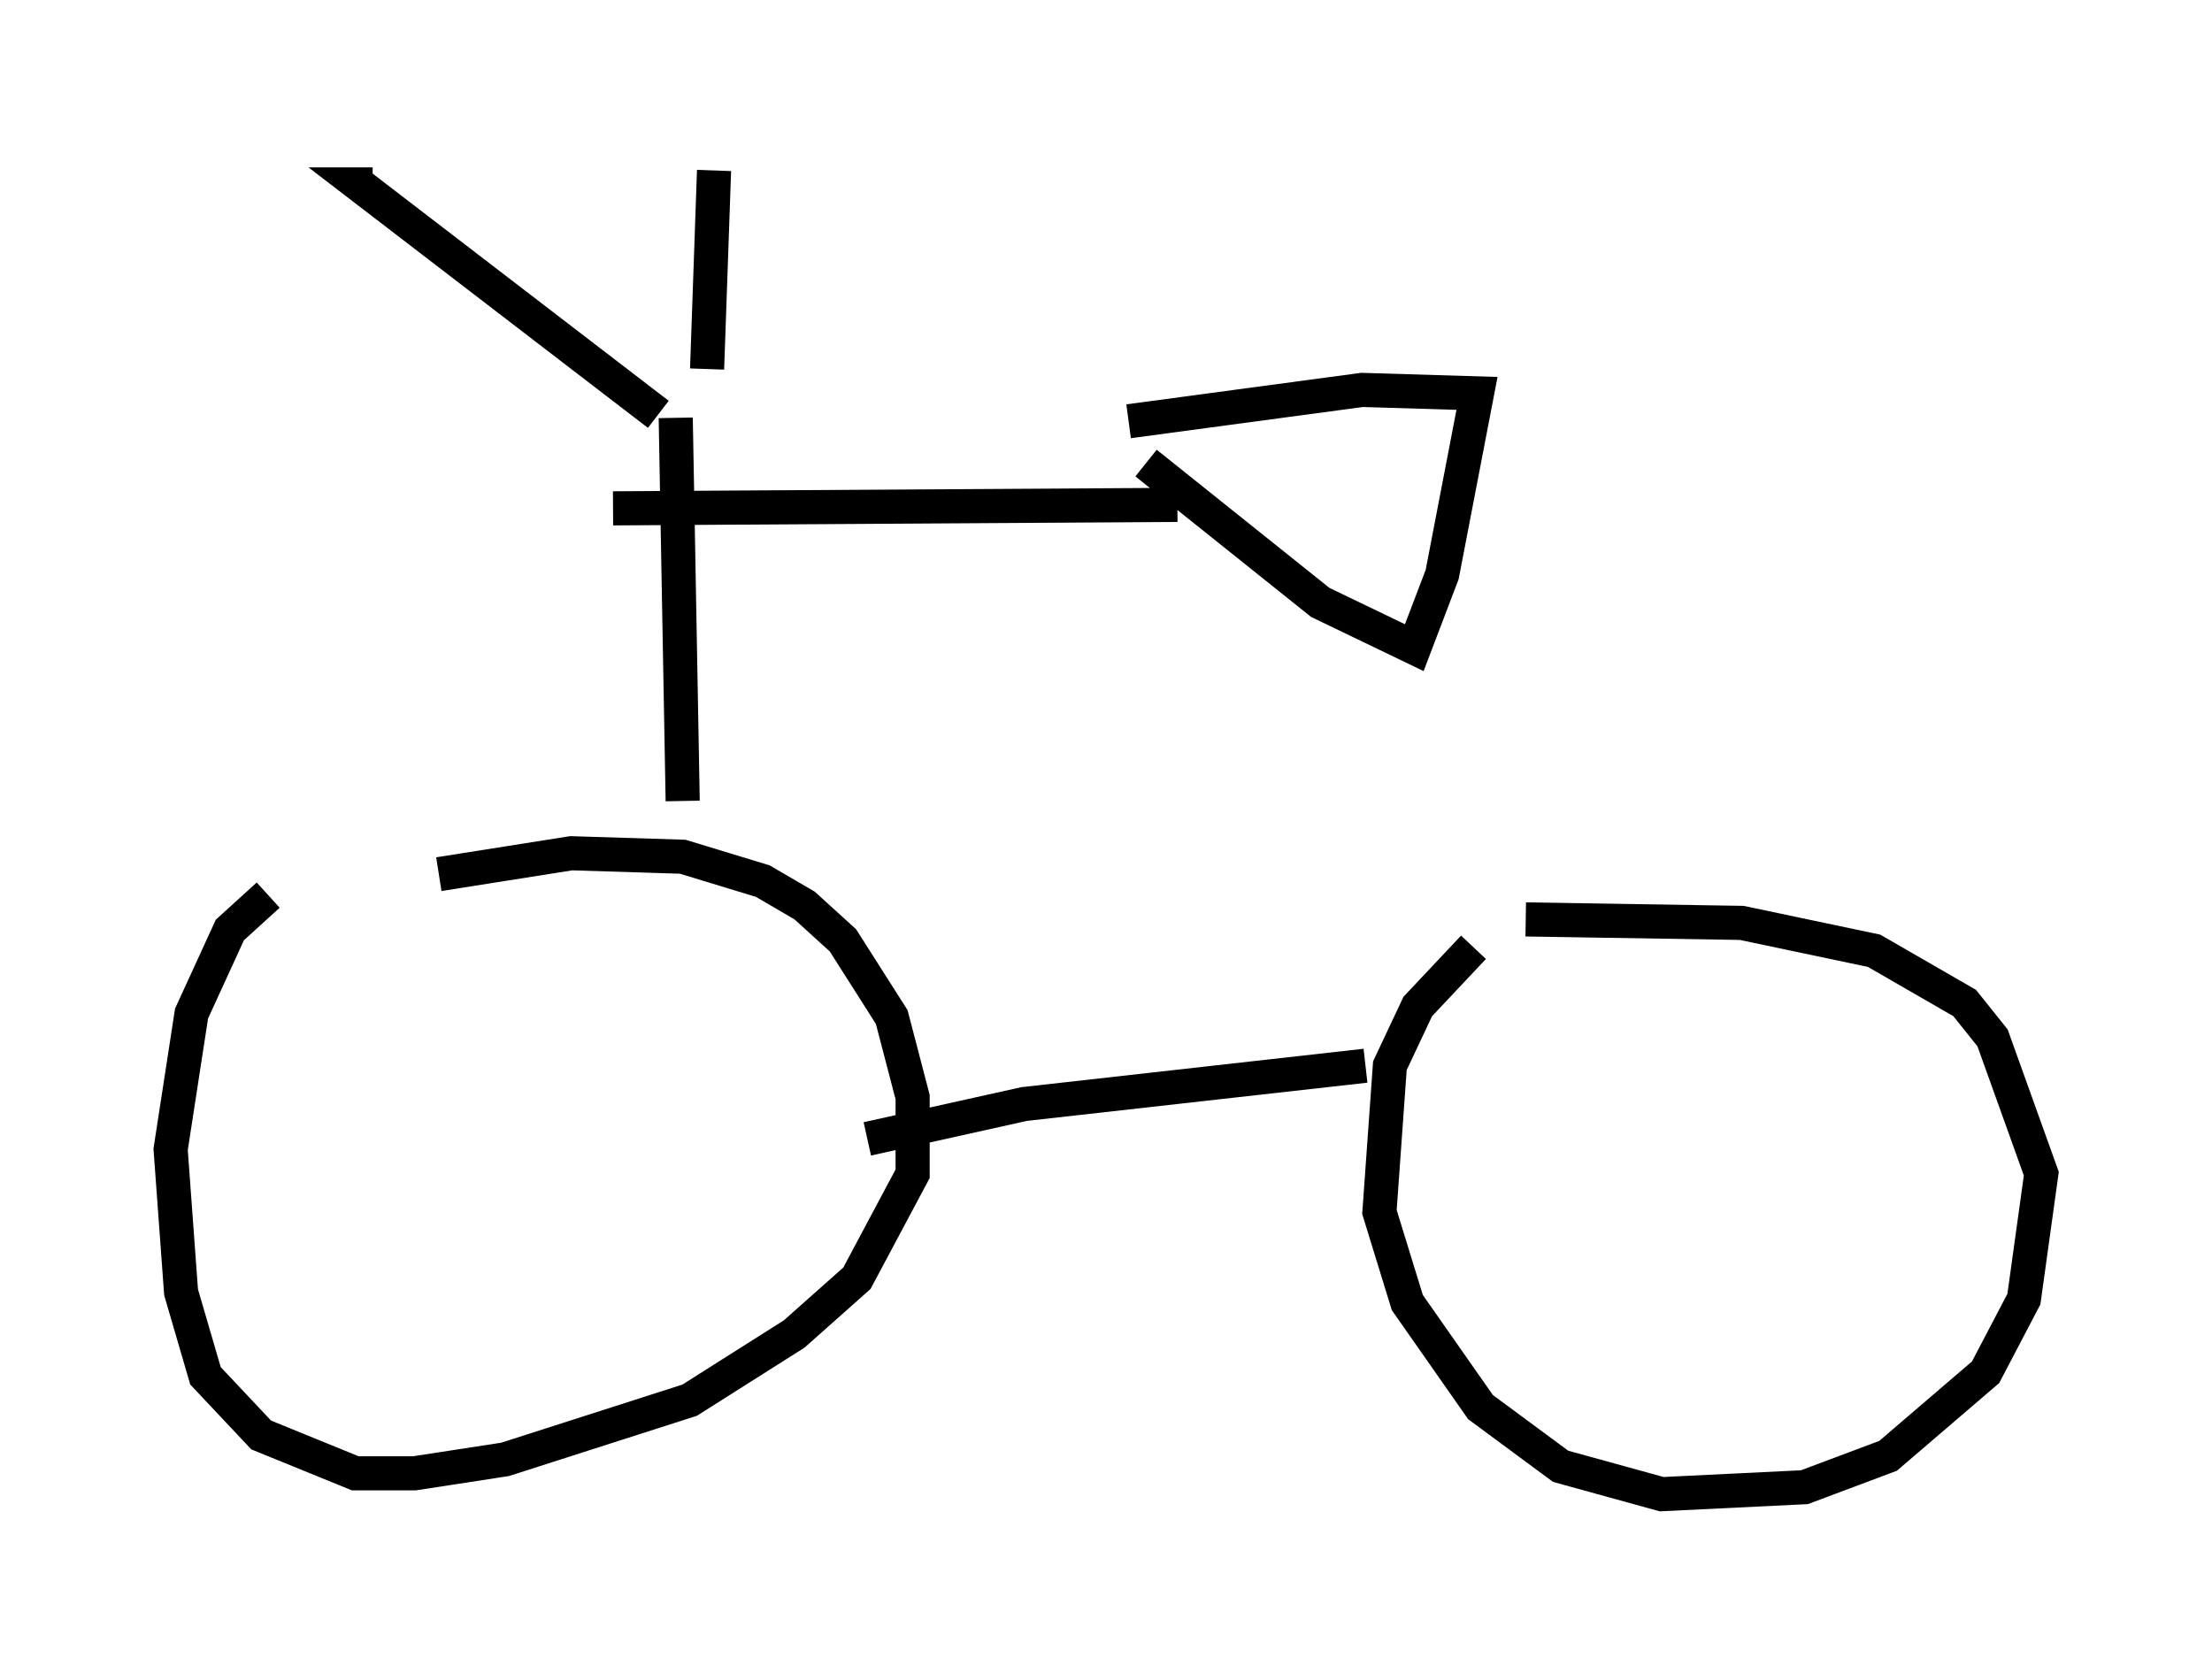 <?xml version="1.0" encoding="utf-8" ?>
<svg baseProfile="full" height="48.792" version="1.1" width="64.819" xmlns="http://www.w3.org/2000/svg" xmlns:ev="http://www.w3.org/2001/xml-events" xmlns:xlink="http://www.w3.org/1999/xlink"><defs /><rect fill="white" height="48.792" width="64.819" x="0" y="0" /><path d="M8.369, 26.131 m-0.51, 0.102 l-1.123, 1.021 -1.123, 2.45 l-0.613, 3.981 0.306, 4.185 l0.715, 2.45 1.633, 1.735 l2.756, 1.123 1.735, 0.0 l2.654, -0.408 5.41, -1.735 l3.063, -1.94 1.838, -1.633 l1.633, -3.063 0.0, -2.246 l-0.613, -2.348 -1.429, -2.246 l-1.123, -1.021 -1.225, -0.715 l-2.348, -0.715 -3.267, -0.102 l-3.879, 0.613 m12.556, 7.758 l4.594, -1.021 10.004, -1.123 m3.165, -3.471 l-1.633, 1.735 -0.817, 1.735 l-0.306, 4.288 0.817, 2.654 l2.144, 3.063 2.348, 1.735 l2.96, 0.817 4.185, -0.204 l2.45, -0.919 2.858, -2.45 l1.123, -2.144 0.51, -3.675 l-1.429, -3.981 -0.817, -1.021 l-2.654, -1.531 -3.879, -0.817 l-6.329, -0.102 m-24.704, -3.471 l-0.204, -11.229 m-0.51, -0.102 l-8.779, -6.738 0.408, 0.0 m9.8, 5.41 l0.204, -5.819 m-2.96, 9.902 l16.538, -0.102 m-0.919, -1.225 l5.104, 4.083 2.756, 1.327 l0.817, -2.144 1.021, -5.308 l-3.369, -0.102 -6.84, 0.919 " fill="none" stroke="black" stroke-width="1" /></svg>